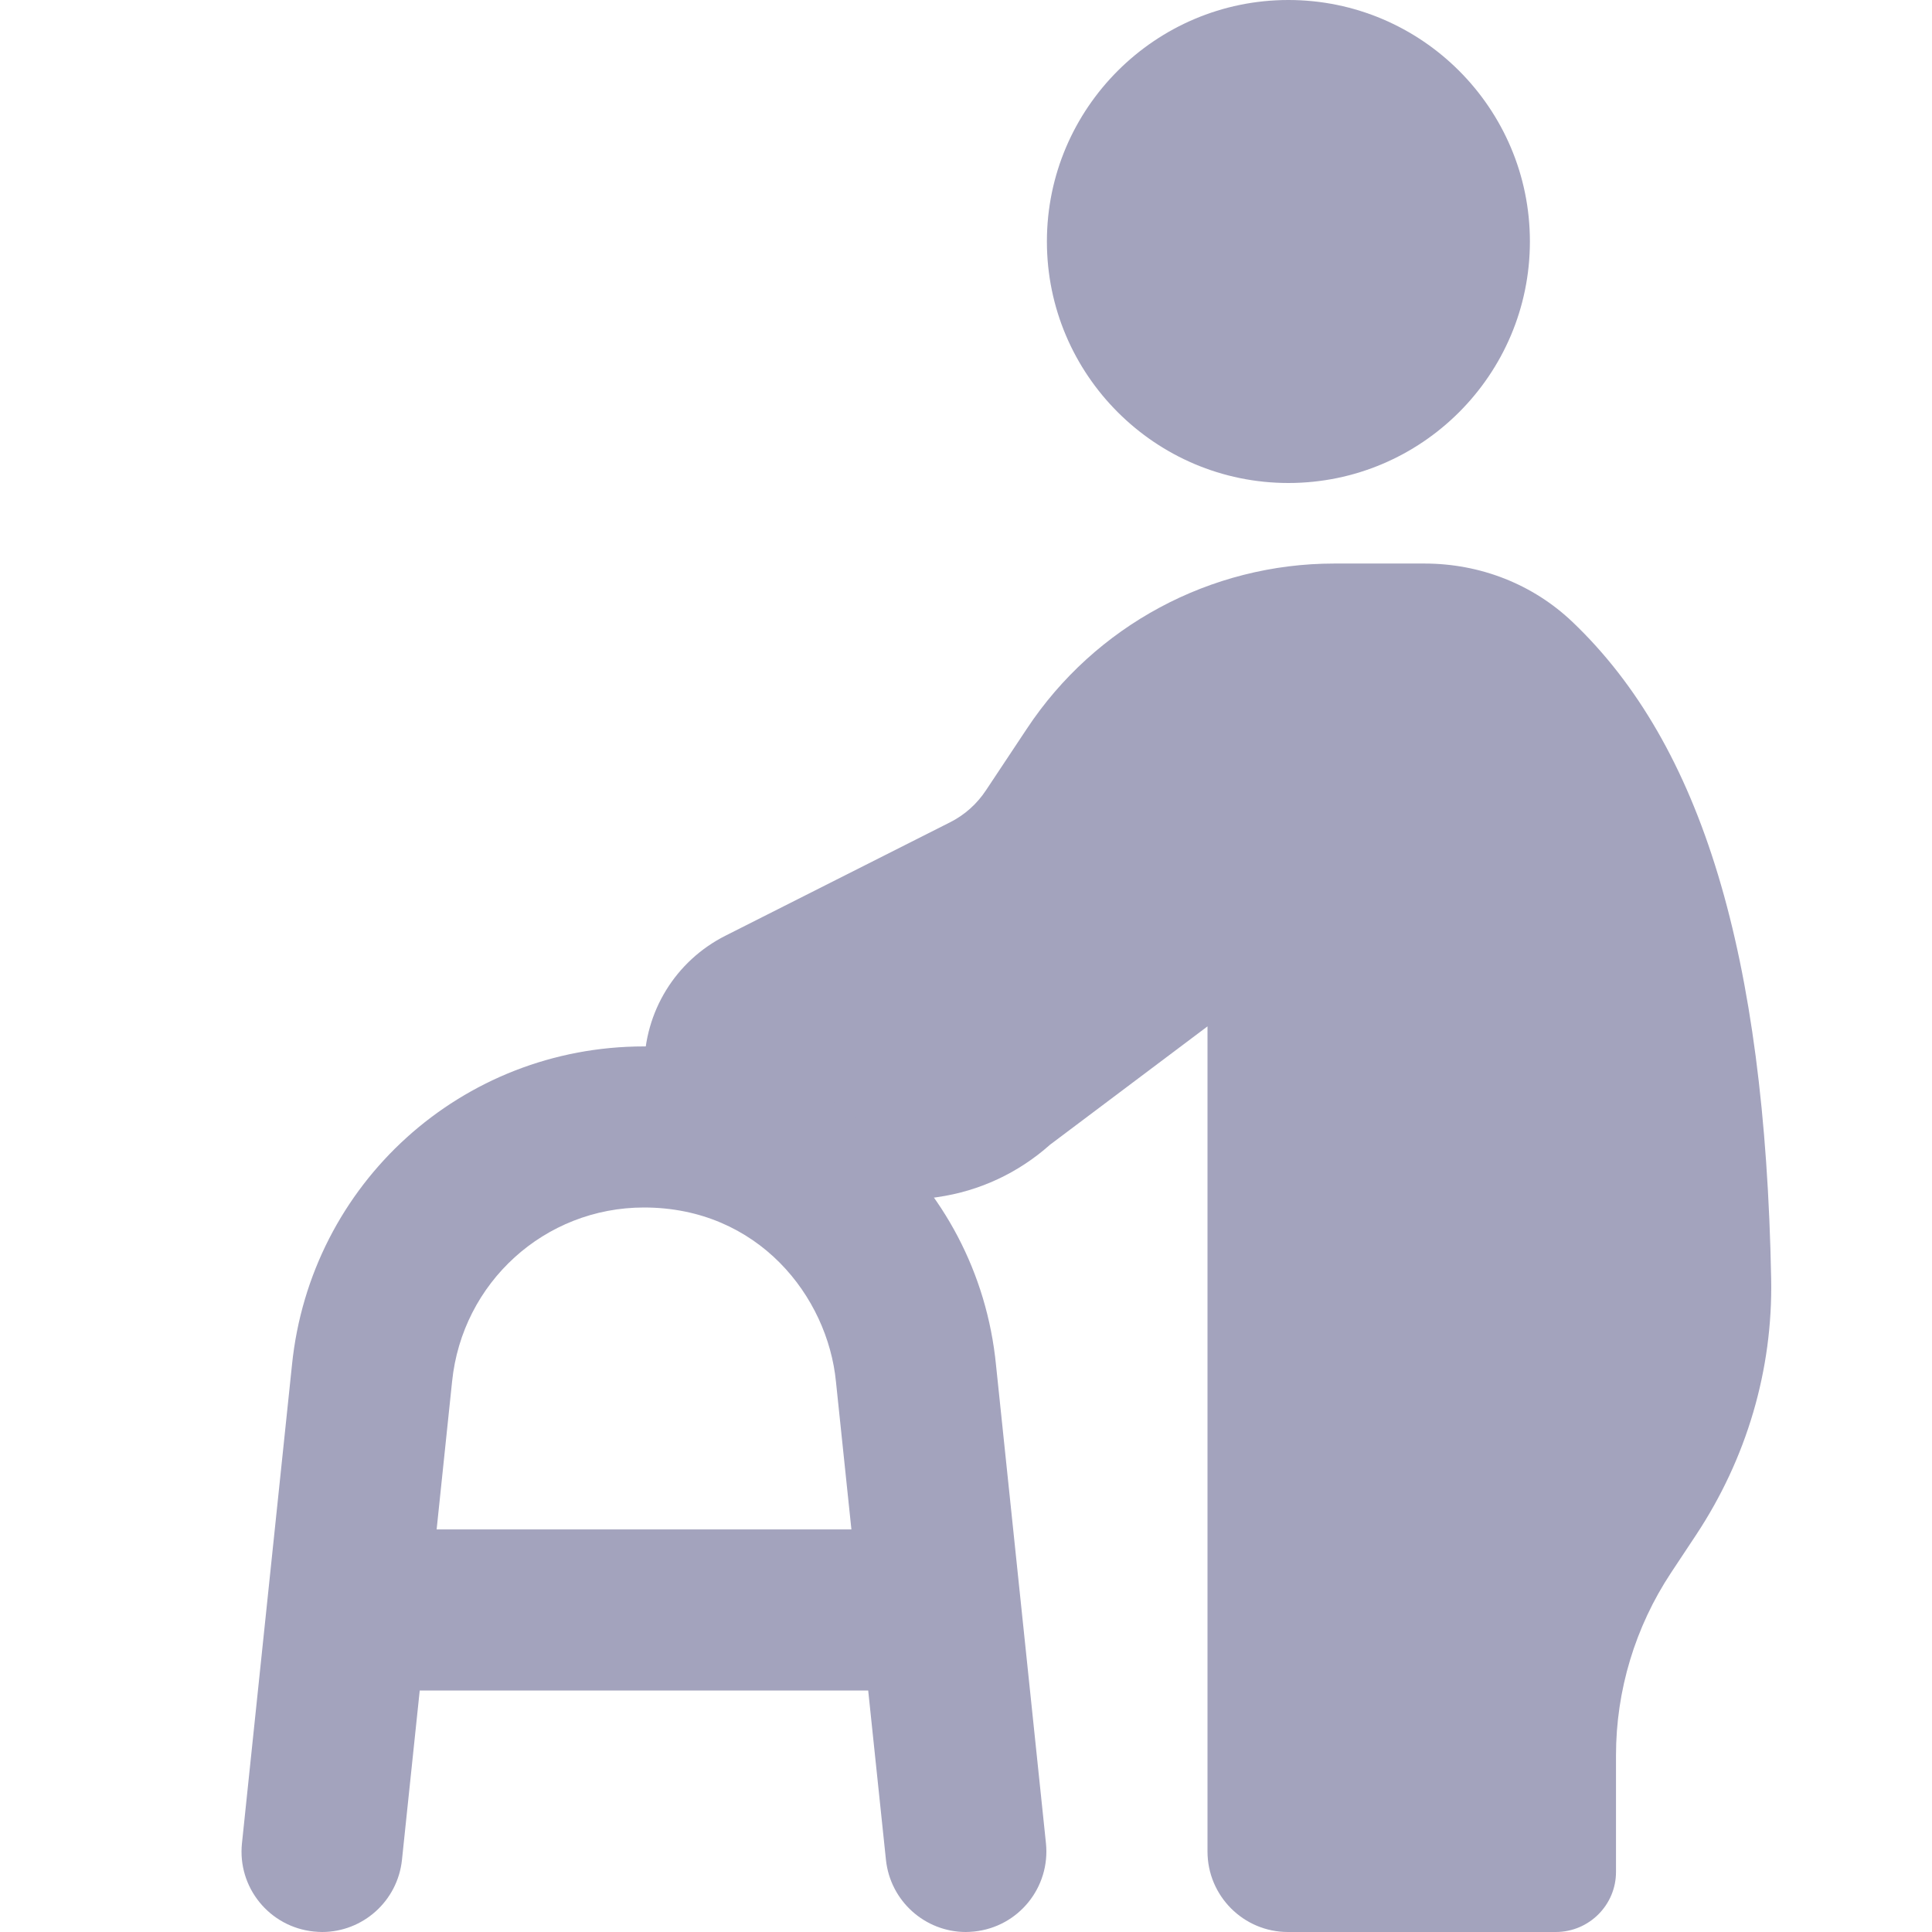 <svg width="16" height="16" viewBox="0 0 16 16" fill="none" xmlns="http://www.w3.org/2000/svg">
<path d="M10.67 4C9.568 4 8.67 3.103 8.67 2C8.67 0.897 9.568 0 10.67 0C11.773 0 12.67 0.897 12.67 2C12.67 3.103 11.773 4 10.67 4Z" fill="#A3A3BD"/>
<path d="M12.884 16H10.666C10.298 16 10 15.701 10 15.333V8.5L8.696 9.48C8.433 9.714 8.112 9.864 7.764 9.914L6.734 10.063C6.384 10.114 6.027 10.009 5.759 9.777C5.49 9.543 5.335 9.204 5.335 8.846C5.335 8.379 5.594 7.957 6.01 7.748L7.866 6.811C7.988 6.75 8.091 6.658 8.166 6.544L8.504 6.035C9.069 5.181 10.026 4.667 11.05 4.667H11.796C12.26 4.667 12.696 4.839 13.024 5.152C14.094 6.173 14.617 7.901 14.668 10.591C14.682 11.344 14.466 12.078 14.044 12.715L13.838 13.026C13.542 13.474 13.383 13.999 13.383 14.537V15.501C13.384 15.776 13.16 16 12.884 16Z" fill="#A3A3BD"/>
<path d="M8.249 11.309C8.098 9.755 6.77 8.666 5.333 8.666C3.825 8.666 2.571 9.8 2.418 11.304L2.004 15.264C1.965 15.63 2.231 15.958 2.598 15.996C2.621 15.998 2.644 16 2.667 16C3.004 16 3.293 15.745 3.329 15.402L3.476 14H7.19L7.337 15.402C7.373 15.745 7.662 16 7.999 16C8.022 16 8.045 15.998 8.068 15.996C8.435 15.958 8.7 15.63 8.662 15.264L8.249 11.309ZM3.616 12.666L3.744 11.441C3.828 10.62 4.512 10 5.333 10C6.28 10 6.854 10.738 6.923 11.442L7.051 12.666H3.616Z" fill="#A3A3BD"/>
</svg>
